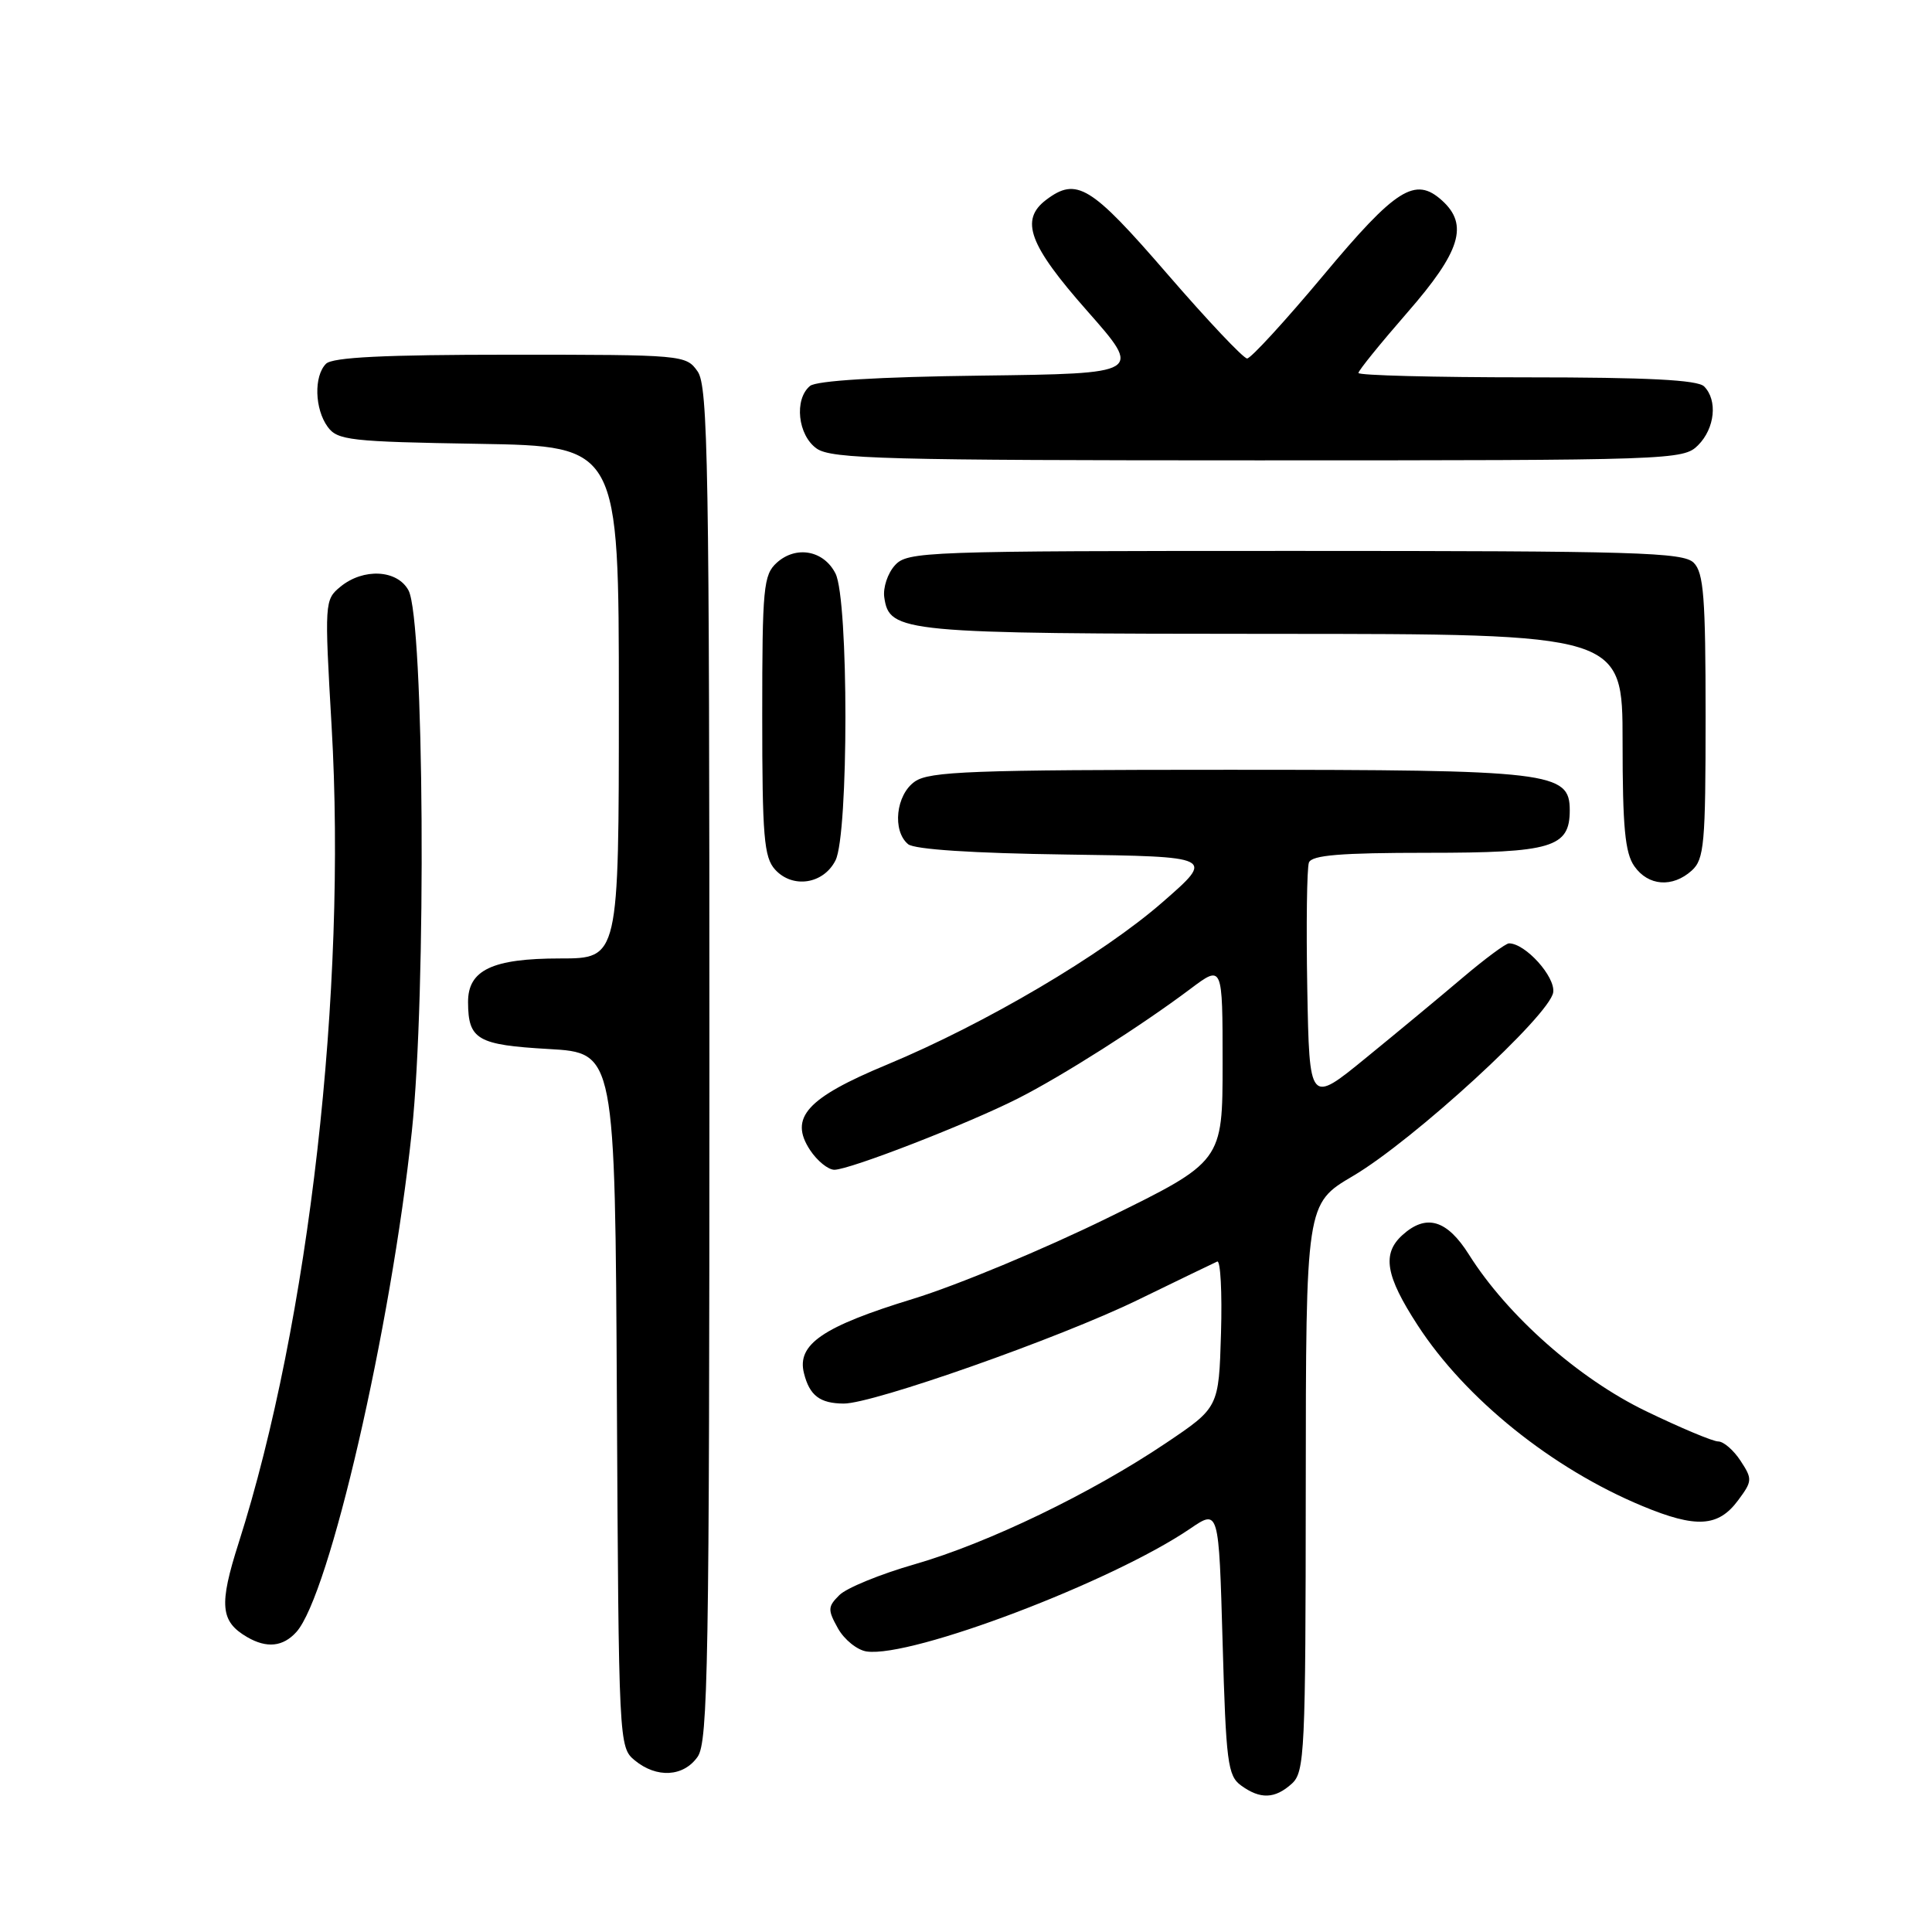 <?xml version="1.0" encoding="UTF-8" standalone="no"?>
<!DOCTYPE svg PUBLIC "-//W3C//DTD SVG 1.1//EN" "http://www.w3.org/Graphics/SVG/1.1/DTD/svg11.dtd" >
<svg xmlns="http://www.w3.org/2000/svg" xmlns:xlink="http://www.w3.org/1999/xlink" version="1.1" viewBox="0 0 256 256">
 <g >
 <path fill="currentColor"
d=" M 171.17 236.35 C 172.88 234.80 173.00 232.23 173.02 197.10 C 173.04 159.50 173.04 159.50 179.27 155.83 C 187.27 151.12 205.40 134.49 205.81 131.48 C 206.09 129.40 202.12 125.00 199.95 125.00 C 199.52 125.00 196.77 127.04 193.83 129.53 C 190.90 132.02 185.12 136.81 181.00 140.17 C 173.50 146.30 173.50 146.30 173.22 130.94 C 173.07 122.49 173.17 115.00 173.44 114.29 C 173.82 113.31 177.64 113.00 189.14 113.00 C 205.64 113.00 208.00 112.30 208.00 107.37 C 208.00 102.28 205.61 102.00 162.77 102.00 C 128.80 102.00 123.14 102.21 121.22 103.56 C 118.71 105.31 118.20 110.09 120.33 111.86 C 121.17 112.55 128.87 113.06 141.31 113.23 C 160.97 113.50 160.97 113.50 154.07 119.52 C 146.11 126.48 130.54 135.66 117.53 141.07 C 106.88 145.49 104.53 148.11 107.33 152.38 C 108.28 153.82 109.73 155.00 110.56 155.00 C 112.58 155.00 128.29 148.90 134.89 145.55 C 140.72 142.60 151.22 135.93 157.75 131.02 C 162.00 127.83 162.00 127.83 162.00 140.87 C 162.00 153.91 162.00 153.91 146.75 161.39 C 138.36 165.51 126.78 170.33 121.00 172.10 C 109.04 175.76 105.56 178.13 106.53 181.96 C 107.27 184.92 108.64 185.96 111.79 185.98 C 115.66 186.01 140.41 177.29 150.74 172.26 C 156.11 169.65 160.85 167.35 161.29 167.16 C 161.72 166.97 161.95 171.24 161.79 176.65 C 161.50 186.50 161.50 186.50 154.50 191.21 C 144.60 197.87 130.90 204.48 121.21 207.27 C 116.64 208.58 112.15 210.42 111.22 211.36 C 109.67 212.90 109.66 213.30 111.04 215.78 C 111.88 217.27 113.59 218.65 114.84 218.83 C 120.80 219.68 147.34 209.61 157.71 202.55 C 161.50 199.97 161.50 199.97 162.00 217.57 C 162.45 233.51 162.68 235.30 164.44 236.58 C 166.99 238.44 168.93 238.37 171.17 236.35 Z  M 92.44 232.78 C 93.82 230.81 94.00 220.44 94.00 141.00 C 94.00 61.56 93.82 51.19 92.44 49.22 C 90.91 47.03 90.53 47.00 67.64 47.00 C 50.90 47.00 44.06 47.34 43.20 48.20 C 41.57 49.83 41.69 54.19 43.42 56.56 C 44.72 58.34 46.38 58.53 63.42 58.81 C 82.00 59.12 82.00 59.12 82.00 93.06 C 82.00 127.00 82.00 127.00 74.22 127.00 C 65.22 127.00 61.99 128.54 62.02 132.81 C 62.04 137.76 63.26 138.46 72.71 139.00 C 81.50 139.50 81.50 139.50 81.74 185.50 C 81.98 230.99 82.01 231.52 84.10 233.25 C 87.01 235.65 90.57 235.45 92.44 232.78 Z  M 39.27 216.25 C 43.64 211.40 51.79 176.08 54.57 149.92 C 56.52 131.60 56.21 82.13 54.13 78.23 C 52.65 75.48 48.15 75.24 45.10 77.75 C 43.01 79.47 42.99 79.80 43.94 96.24 C 45.97 131.15 40.96 175.15 31.63 204.42 C 28.99 212.68 29.19 214.85 32.76 216.93 C 35.35 218.43 37.50 218.21 39.27 216.25 Z  M 230.30 198.81 C 232.20 196.26 232.22 195.98 230.63 193.56 C 229.71 192.15 228.38 191.00 227.67 191.00 C 226.97 191.00 222.66 189.19 218.09 186.98 C 209.17 182.67 199.74 174.33 194.65 166.25 C 191.73 161.61 188.98 160.80 185.83 163.65 C 183.09 166.13 183.59 169.05 187.84 175.59 C 194.18 185.36 205.66 194.59 217.63 199.56 C 224.75 202.52 227.68 202.34 230.30 198.81 Z  M 110.71 114.00 C 112.46 110.53 112.46 79.47 110.71 76.00 C 109.16 72.92 105.48 72.25 102.92 74.57 C 101.16 76.17 101.00 77.85 101.00 94.83 C 101.00 110.84 101.23 113.60 102.70 115.22 C 105.02 117.78 109.12 117.16 110.71 114.00 Z  M 224.17 115.35 C 225.82 113.85 226.00 111.83 226.00 94.92 C 226.00 79.18 225.75 75.89 224.43 74.57 C 223.04 73.18 216.86 73.00 171.58 73.00 C 122.31 73.00 120.24 73.07 118.57 74.92 C 117.62 75.97 116.99 77.87 117.17 79.14 C 117.84 83.82 119.43 83.97 168.75 83.99 C 215.00 84.00 215.00 84.00 215.00 98.28 C 215.00 109.58 215.32 113.02 216.56 114.78 C 218.40 117.41 221.62 117.65 224.17 115.35 Z  M 225.00 59.00 C 227.24 56.76 227.62 53.02 225.80 51.20 C 224.94 50.34 218.31 50.00 202.30 50.00 C 190.03 50.00 180.00 49.74 180.00 49.42 C 180.00 49.10 182.93 45.49 186.50 41.39 C 193.53 33.33 194.63 29.78 191.08 26.57 C 187.52 23.35 184.98 24.95 175.34 36.50 C 170.28 42.55 165.74 47.50 165.25 47.50 C 164.76 47.50 159.98 42.44 154.63 36.25 C 144.54 24.58 142.66 23.43 138.62 26.48 C 135.11 29.14 136.33 32.45 144.07 41.21 C 151.38 49.50 151.38 49.50 130.02 49.77 C 116.32 49.94 108.18 50.44 107.33 51.14 C 105.20 52.91 105.71 57.68 108.22 59.44 C 110.17 60.81 117.41 61.00 166.72 61.00 C 221.67 61.00 223.05 60.95 225.00 59.00 Z "/>
</g>
</svg>